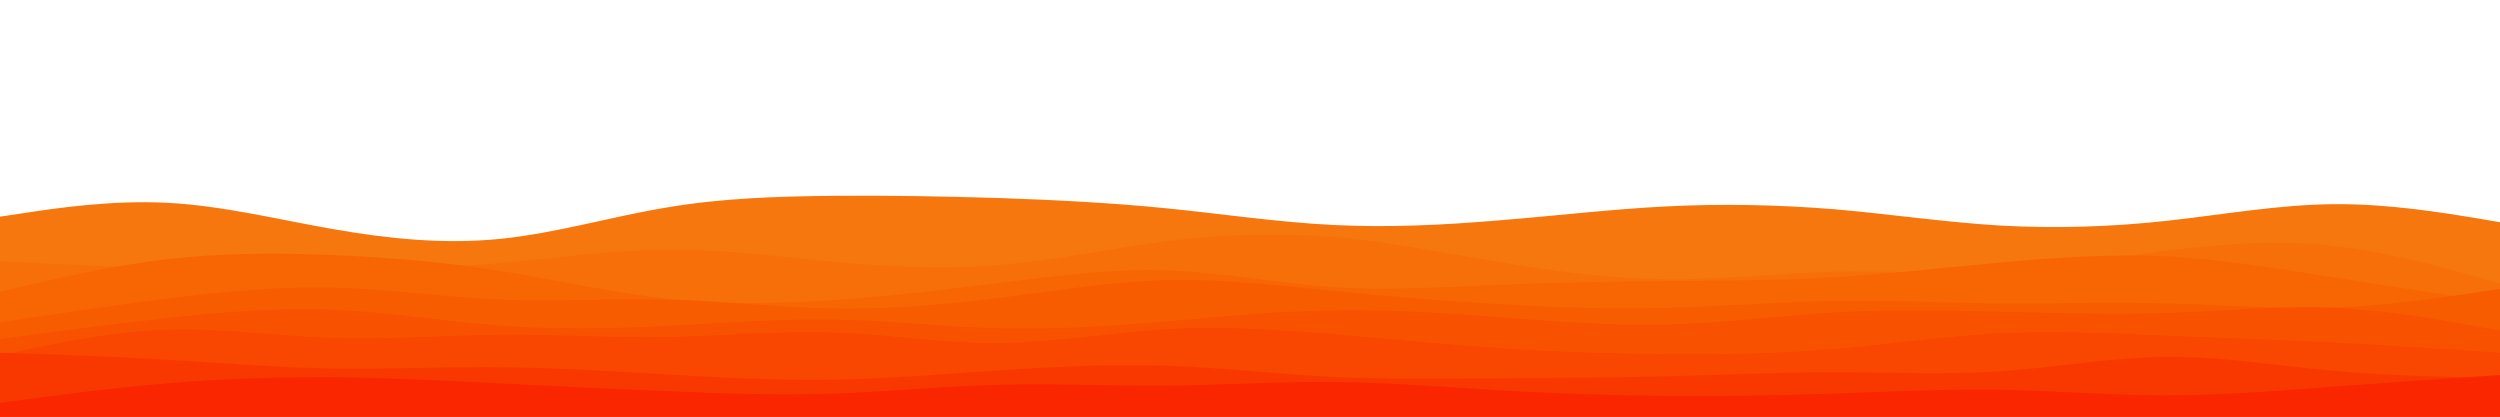<svg id="visual" viewBox="0 0 900 150" width="900" height="150" xmlns="http://www.w3.org/2000/svg" xmlns:xlink="http://www.w3.org/1999/xlink" version="1.1"><rect x="0" y="0" width="900" height="150" fill="#ffffff"></rect><path d="M0 78L10 76.5C20 75 40 72 60 73C80 74 100 79 120 82.5C140 86 160 88 180 86C200 84 220 78 240 74.7C260 71.3 280 70.7 300 70.5C320 70.3 340 70.7 360 71.3C380 72 400 73 420 75C440 77 460 80 480 81C500 82 520 81 540 79.3C560 77.7 580 75.3 600 74.3C620 73.3 640 73.7 660 75.3C680 77 700 80 720 81.2C740 82.3 760 81.7 780 79.5C800 77.3 820 73.7 840 73.5C860 73.3 880 76.7 890 78.3L900 80L900 151L890 151C880 151 860 151 840 151C820 151 800 151 780 151C760 151 740 151 720 151C700 151 680 151 660 151C640 151 620 151 600 151C580 151 560 151 540 151C520 151 500 151 480 151C460 151 440 151 420 151C400 151 380 151 360 151C340 151 320 151 300 151C280 151 260 151 240 151C220 151 200 151 180 151C160 151 140 151 120 151C100 151 80 151 60 151C40 151 20 151 10 151L0 151Z" fill="#f7770f"></path><path d="M0 94L10 94.5C20 95 40 96 60 96.5C80 97 100 97 120 96.8C140 96.7 160 96.3 180 94.7C200 93 220 90 240 89.8C260 89.7 280 92.3 300 94.2C320 96 340 97 360 95.3C380 93.7 400 89.3 420 86.8C440 84.3 460 83.7 480 85.3C500 87 520 91 540 94.3C560 97.7 580 100.3 600 100.5C620 100.7 640 98.3 660 97.8C680 97.3 700 98.7 720 97.5C740 96.3 760 92.7 780 90.2C800 87.7 820 86.3 840 88.5C860 90.7 880 96.3 890 99.2L900 102L900 151L890 151C880 151 860 151 840 151C820 151 800 151 780 151C760 151 740 151 720 151C700 151 680 151 660 151C640 151 620 151 600 151C580 151 560 151 540 151C520 151 500 151 480 151C460 151 440 151 420 151C400 151 380 151 360 151C340 151 320 151 300 151C280 151 260 151 240 151C220 151 200 151 180 151C160 151 140 151 120 151C100 151 80 151 60 151C40 151 20 151 10 151L0 151Z" fill="#f76f09"></path><path d="M0 105L10 102.7C20 100.3 40 95.7 60 93.3C80 91 100 91 120 91.8C140 92.7 160 94.3 180 97.5C200 100.7 220 105.3 240 107.5C260 109.7 280 109.3 300 108C320 106.7 340 104.3 360 101.8C380 99.3 400 96.7 420 97.3C440 98 460 102 480 103.3C500 104.7 520 103.3 540 102.5C560 101.7 580 101.3 600 101.2C620 101 640 101 660 99.8C680 98.7 700 96.3 720 94.5C740 92.7 760 91.3 780 92.3C800 93.3 820 96.7 840 99.8C860 103 880 106 890 107.5L900 109L900 151L890 151C880 151 860 151 840 151C820 151 800 151 780 151C760 151 740 151 720 151C700 151 680 151 660 151C640 151 620 151 600 151C580 151 560 151 540 151C520 151 500 151 480 151C460 151 440 151 420 151C400 151 380 151 360 151C340 151 320 151 300 151C280 151 260 151 240 151C220 151 200 151 180 151C160 151 140 151 120 151C100 151 80 151 60 151C40 151 20 151 10 151L0 151Z" fill="#f86604"></path><path d="M0 116L10 114.5C20 113 40 110 60 107.5C80 105 100 103 120 103.5C140 104 160 107 180 107.8C200 108.7 220 107.3 240 107.8C260 108.3 280 110.7 300 111C320 111.3 340 109.7 360 107.2C380 104.7 400 101.3 420 100.8C440 100.3 460 102.7 480 104.7C500 106.7 520 108.3 540 109.5C560 110.7 580 111.3 600 110.8C620 110.3 640 108.7 660 108.3C680 108 700 109 720 109.2C740 109.3 760 108.7 780 109.2C800 109.7 820 111.3 840 110.7C860 110 880 107 890 105.5L900 104L900 151L890 151C880 151 860 151 840 151C820 151 800 151 780 151C760 151 740 151 720 151C700 151 680 151 660 151C640 151 620 151 600 151C580 151 560 151 540 151C520 151 500 151 480 151C460 151 440 151 420 151C400 151 380 151 360 151C340 151 320 151 300 151C280 151 260 151 240 151C220 151 200 151 180 151C160 151 140 151 120 151C100 151 80 151 60 151C40 151 20 151 10 151L0 151Z" fill="#f85c01"></path><path d="M0 122L10 120.7C20 119.3 40 116.7 60 114.5C80 112.3 100 110.7 120 111.5C140 112.3 160 115.7 180 117.2C200 118.7 220 118.3 240 117.3C260 116.3 280 114.7 300 115C320 115.3 340 117.7 360 118.2C380 118.7 400 117.3 420 115.7C440 114 460 112 480 111.7C500 111.3 520 112.7 540 114.2C560 115.7 580 117.3 600 116.8C620 116.3 640 113.7 660 112.5C680 111.3 700 111.7 720 112.2C740 112.7 760 113.3 780 112.7C800 112 820 110 840 110.8C860 111.7 880 115.3 890 117.2L900 119L900 151L890 151C880 151 860 151 840 151C820 151 800 151 780 151C760 151 740 151 720 151C700 151 680 151 660 151C640 151 620 151 600 151C580 151 560 151 540 151C520 151 500 151 480 151C460 151 440 151 420 151C400 151 380 151 360 151C340 151 320 151 300 151C280 151 260 151 240 151C220 151 200 151 180 151C160 151 140 151 120 151C100 151 80 151 60 151C40 151 20 151 10 151L0 151Z" fill="#f85200"></path><path d="M0 128L10 125.8C20 123.7 40 119.3 60 118.7C80 118 100 121 120 121.7C140 122.3 160 120.7 180 120.5C200 120.3 220 121.7 240 121.3C260 121 280 119 300 119.7C320 120.3 340 123.7 360 123.5C380 123.3 400 119.7 420 118.5C440 117.3 460 118.7 480 120.3C500 122 520 124 540 125.3C560 126.7 580 127.3 600 127.5C620 127.7 640 127.3 660 125.7C680 124 700 121 720 120C740 119 760 120 780 120.8C800 121.7 820 122.3 840 123.3C860 124.3 880 125.7 890 126.3L900 127L900 151L890 151C880 151 860 151 840 151C820 151 800 151 780 151C760 151 740 151 720 151C700 151 680 151 660 151C640 151 620 151 600 151C580 151 560 151 540 151C520 151 500 151 480 151C460 151 440 151 420 151C400 151 380 151 360 151C340 151 320 151 300 151C280 151 260 151 240 151C220 151 200 151 180 151C160 151 140 151 120 151C100 151 80 151 60 151C40 151 20 151 10 151L0 151Z" fill="#f94600"></path><path d="M0 127L10 127.3C20 127.7 40 128.3 60 129.5C80 130.7 100 132.3 120 132.7C140 133 160 132 180 132.2C200 132.3 220 133.7 240 134.8C260 136 280 137 300 136.7C320 136.3 340 134.7 360 133.3C380 132 400 131 420 131.7C440 132.3 460 134.7 480 135.7C500 136.7 520 136.3 540 136.2C560 136 580 136 600 135.5C620 135 640 134 660 134C680 134 700 135 720 133.7C740 132.3 760 128.7 780 128.5C800 128.3 820 131.7 840 133.5C860 135.3 880 135.7 890 135.8L900 136L900 151L890 151C880 151 860 151 840 151C820 151 800 151 780 151C760 151 740 151 720 151C700 151 680 151 660 151C640 151 620 151 600 151C580 151 560 151 540 151C520 151 500 151 480 151C460 151 440 151 420 151C400 151 380 151 360 151C340 151 320 151 300 151C280 151 260 151 240 151C220 151 200 151 180 151C160 151 140 151 120 151C100 151 80 151 60 151C40 151 20 151 10 151L0 151Z" fill="#f93800"></path><path d="M0 145L10 143.7C20 142.3 40 139.7 60 138C80 136.3 100 135.7 120 135.8C140 136 160 137 180 138C200 139 220 140 240 140.8C260 141.7 280 142.3 300 141.7C320 141 340 139 360 138.5C380 138 400 139 420 138.8C440 138.7 460 137.3 480 137.5C500 137.7 520 139.3 540 140.5C560 141.7 580 142.3 600 142.5C620 142.7 640 142.3 660 141.7C680 141 700 140 720 140.3C740 140.7 760 142.3 780 142.3C800 142.3 820 140.7 840 139.2C860 137.7 880 136.3 890 135.7L900 135L900 151L890 151C880 151 860 151 840 151C820 151 800 151 780 151C760 151 740 151 720 151C700 151 680 151 660 151C640 151 620 151 600 151C580 151 560 151 540 151C520 151 500 151 480 151C460 151 440 151 420 151C400 151 380 151 360 151C340 151 320 151 300 151C280 151 260 151 240 151C220 151 200 151 180 151C160 151 140 151 120 151C100 151 80 151 60 151C40 151 20 151 10 151L0 151Z" fill="#f92600"></path></svg>